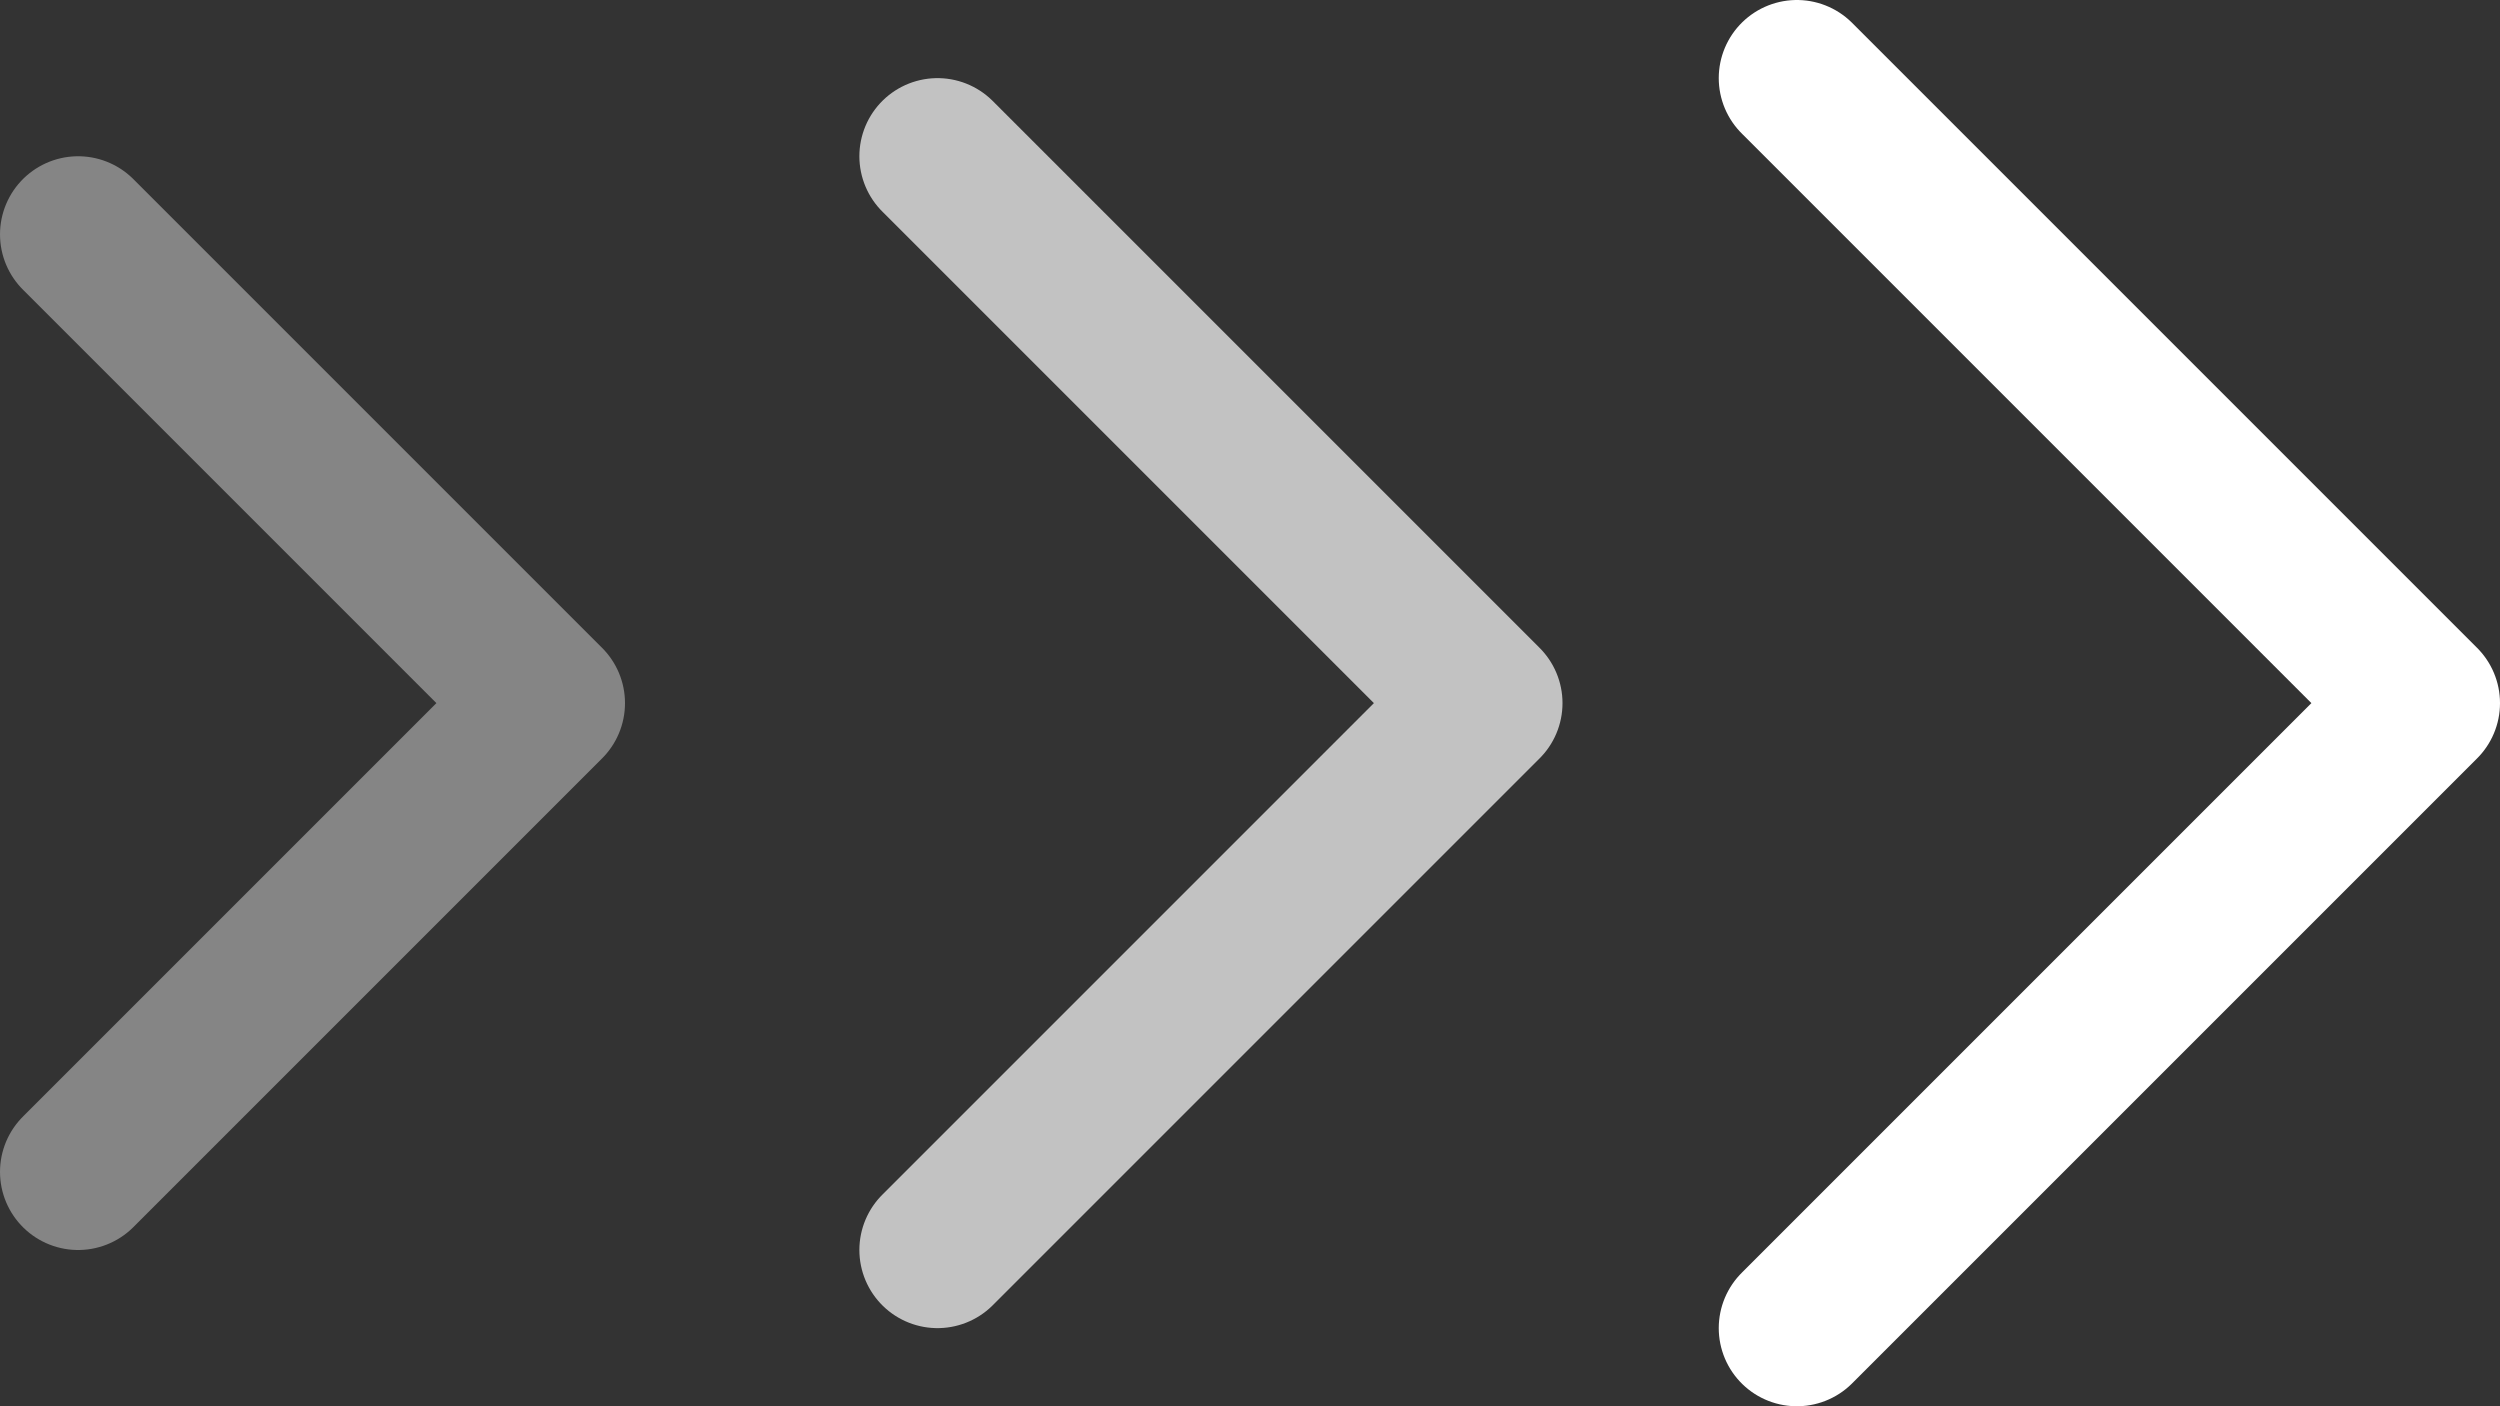 <svg width="32" height="18" viewBox="0 0 32 18" fill="none" xmlns="http://www.w3.org/2000/svg"><rect x="0" y="0" width="32" height="18" fill="#333333" stroke="none"/><path d="m23 1 8 8-8 8" stroke="#fff" stroke-width="2" stroke-linecap="round" stroke-linejoin="round"/><path d="m12 2 7 7-7 7" stroke="#fff" stroke-opacity=".7" stroke-width="2" stroke-linecap="round" stroke-linejoin="round"/><path d="m1 3 6 6-6 6" stroke="#fff" stroke-opacity=".4" stroke-width="2" stroke-linecap="round" stroke-linejoin="round"/></svg>